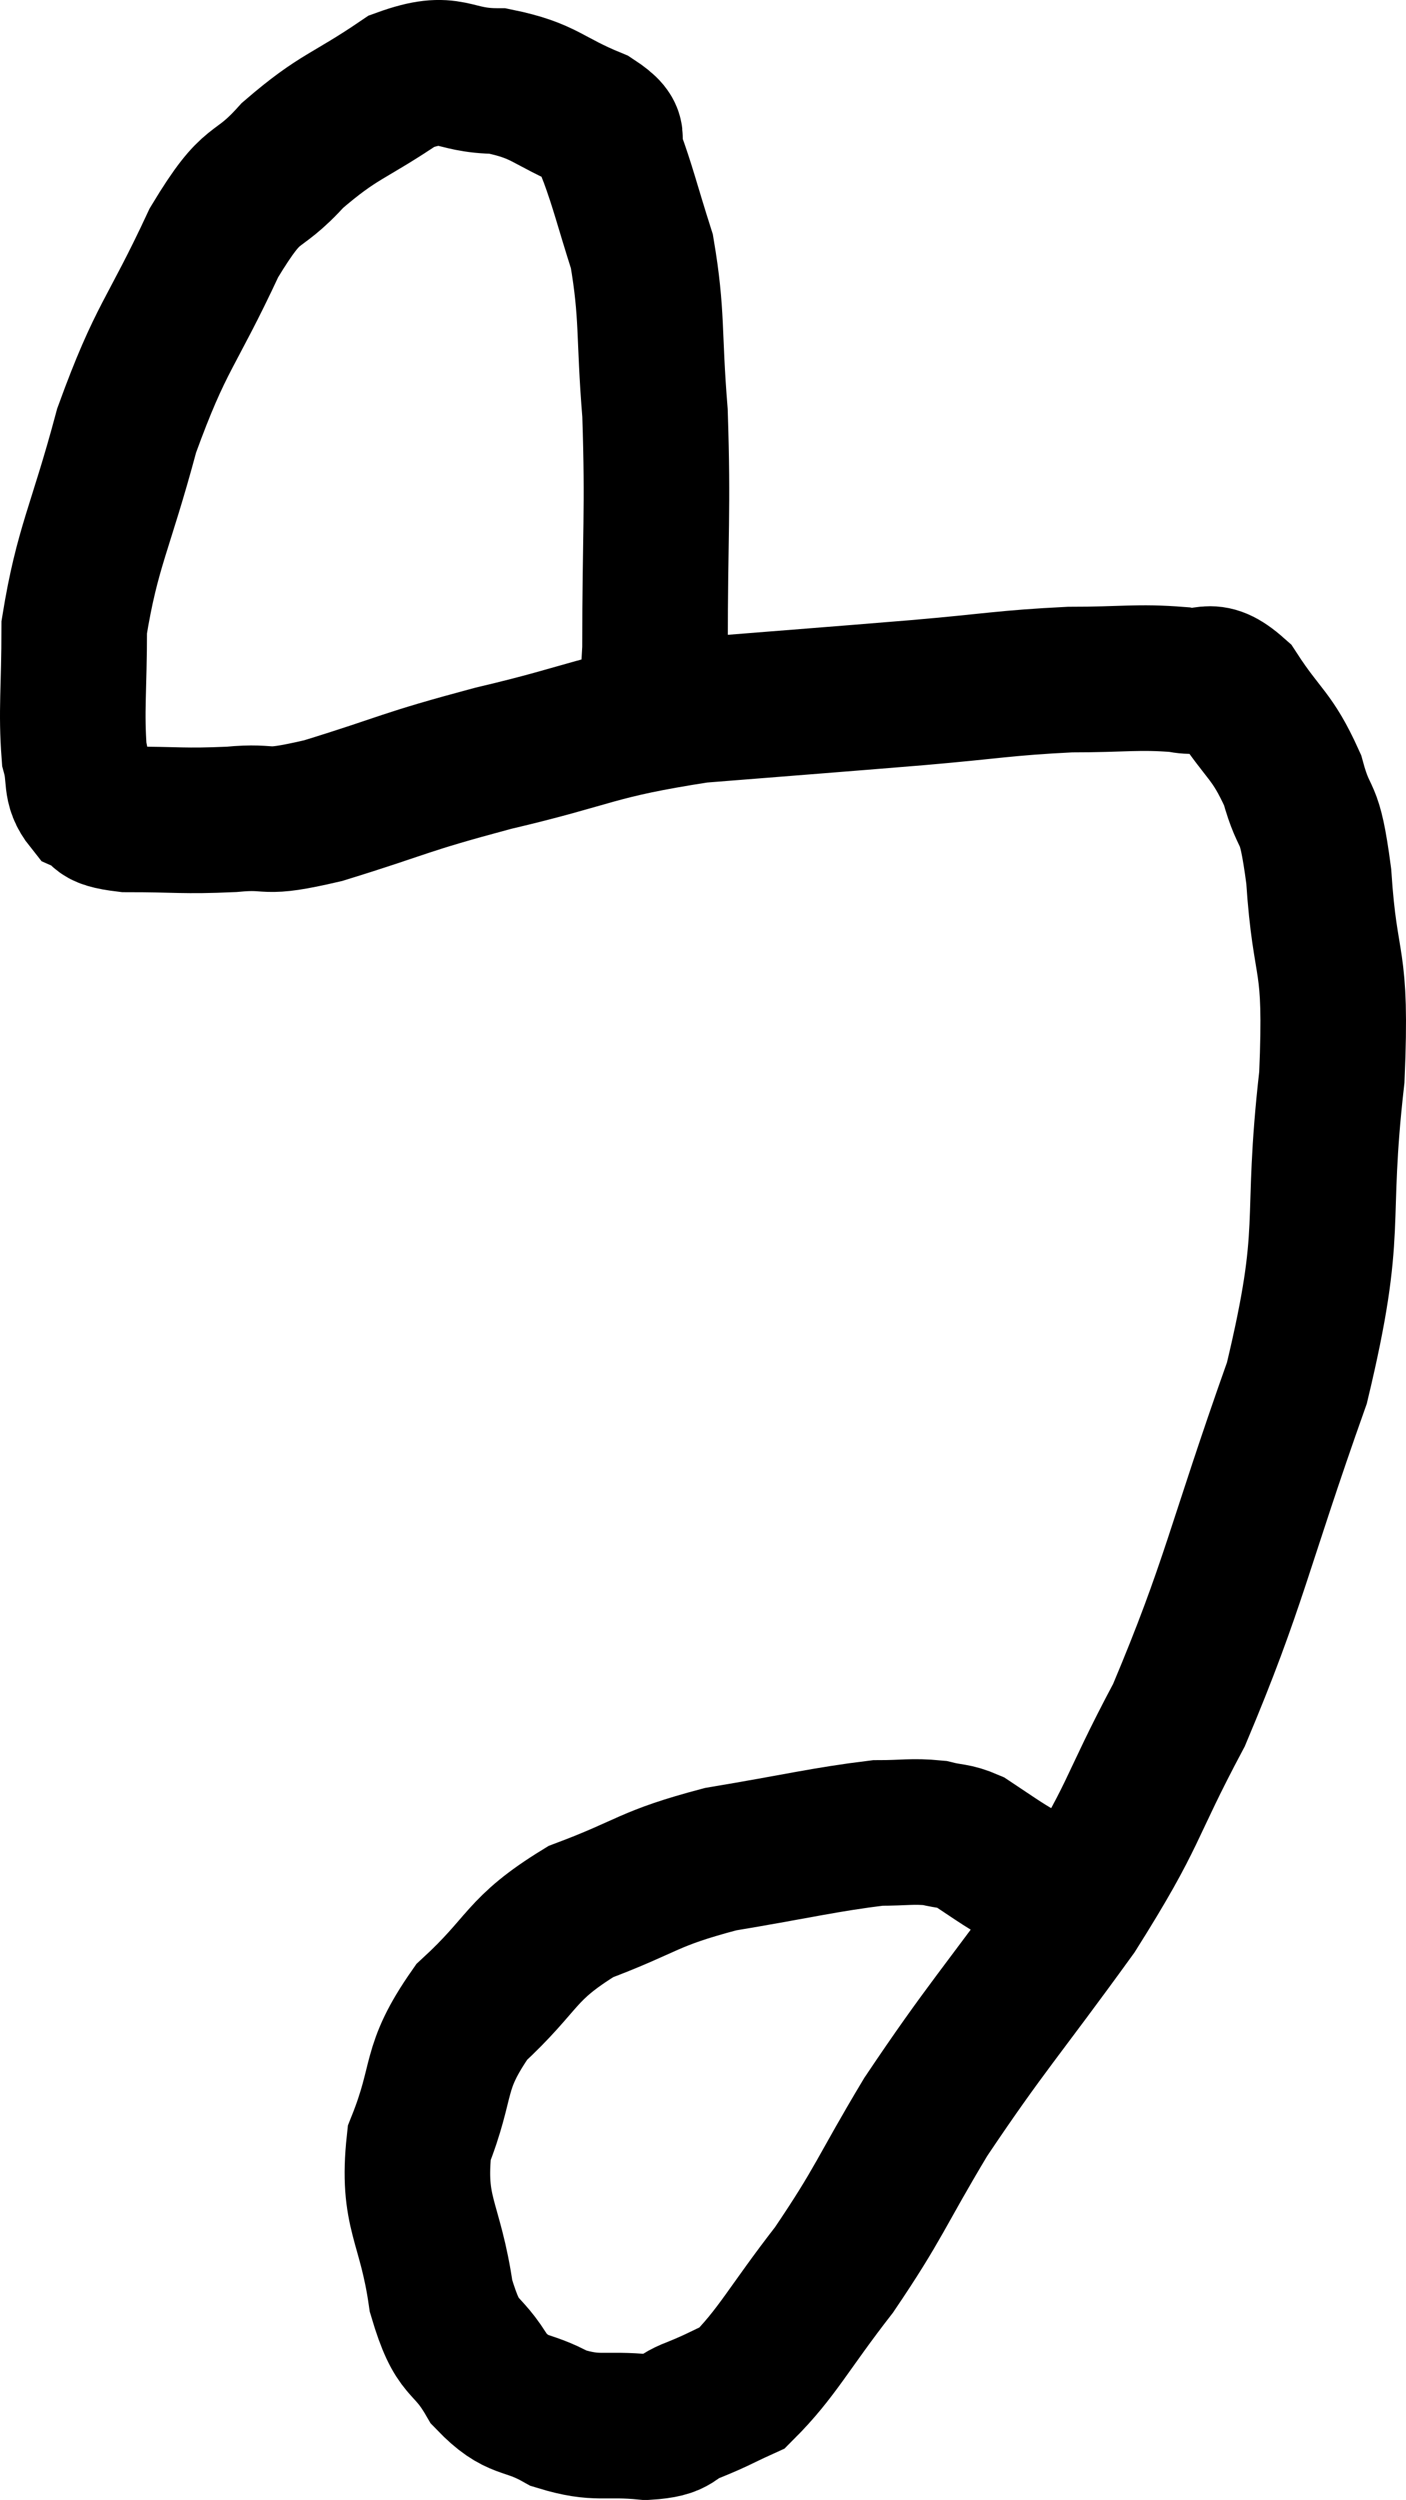 <svg xmlns="http://www.w3.org/2000/svg" viewBox="7.8 8.787 19.319 34.333" width="19.319" height="34.333"><path d="M 16.56 19.08 C 16.68 18.39, 16.74 18.855, 16.8 17.7 C 16.8 16.08, 16.845 15.825, 16.8 14.46 C 16.71 13.35, 16.77 13.125, 16.62 12.24 C 16.41 11.58, 16.365 11.37, 16.2 10.92 C 16.08 10.68, 16.35 10.695, 15.96 10.44 C 15.3 10.17, 15.3 10.035, 14.64 9.9 C 13.98 9.9, 14.025 9.645, 13.32 9.9 C 12.57 10.41, 12.465 10.365, 11.82 10.92 C 11.28 11.52, 11.31 11.175, 10.74 12.12 C 10.14 13.41, 10.02 13.38, 9.54 14.7 C 9.18 16.05, 9 16.29, 8.82 17.4 C 8.82 18.27, 8.775 18.54, 8.82 19.14 C 8.91 19.47, 8.82 19.575, 9 19.8 C 9.27 19.92, 9.045 19.98, 9.54 20.04 C 10.26 20.04, 10.305 20.07, 10.98 20.04 C 11.61 19.98, 11.34 20.13, 12.24 19.92 C 13.41 19.56, 13.29 19.545, 14.58 19.2 C 15.99 18.87, 15.945 18.765, 17.4 18.54 C 18.9 18.42, 19.125 18.405, 20.4 18.3 C 21.45 18.21, 21.6 18.165, 22.5 18.12 C 23.25 18.12, 23.43 18.075, 24 18.12 C 24.39 18.21, 24.39 17.955, 24.78 18.3 C 25.17 18.9, 25.275 18.87, 25.56 19.5 C 25.74 20.16, 25.785 19.8, 25.92 20.82 C 26.01 22.2, 26.175 21.84, 26.1 23.58 C 25.86 25.68, 26.145 25.59, 25.62 27.78 C 24.81 30.06, 24.765 30.525, 24 32.34 C 23.28 33.69, 23.43 33.66, 22.56 35.04 C 21.54 36.45, 21.345 36.63, 20.52 37.86 C 19.89 38.91, 19.89 39.03, 19.26 39.96 C 18.63 40.77, 18.48 41.1, 18 41.58 C 17.67 41.73, 17.67 41.745, 17.34 41.88 C 17.01 42, 17.145 42.09, 16.68 42.12 C 16.08 42.06, 16.02 42.165, 15.48 42 C 15 41.73, 14.925 41.88, 14.52 41.46 C 14.19 40.89, 14.1 41.13, 13.86 40.32 C 13.71 39.27, 13.455 39.195, 13.56 38.22 C 13.92 37.32, 13.725 37.215, 14.28 36.42 C 15.03 35.73, 14.925 35.565, 15.78 35.04 C 16.74 34.68, 16.68 34.59, 17.7 34.32 C 18.78 34.14, 19.125 34.05, 19.86 33.96 C 20.25 33.96, 20.325 33.93, 20.64 33.96 C 20.88 34.02, 20.91 33.99, 21.12 34.08 C 21.3 34.2, 21.255 34.17, 21.48 34.32 C 21.75 34.5, 21.795 34.5, 22.02 34.68 C 22.2 34.86, 22.26 34.92, 22.38 35.04 C 22.44 35.1, 22.425 35.1, 22.5 35.16 C 22.59 35.22, 22.545 35.205, 22.68 35.28 C 22.86 35.37, 22.95 35.415, 23.04 35.46 L 23.04 35.46" fill="none" stroke="black" stroke-width="2"></path></svg>